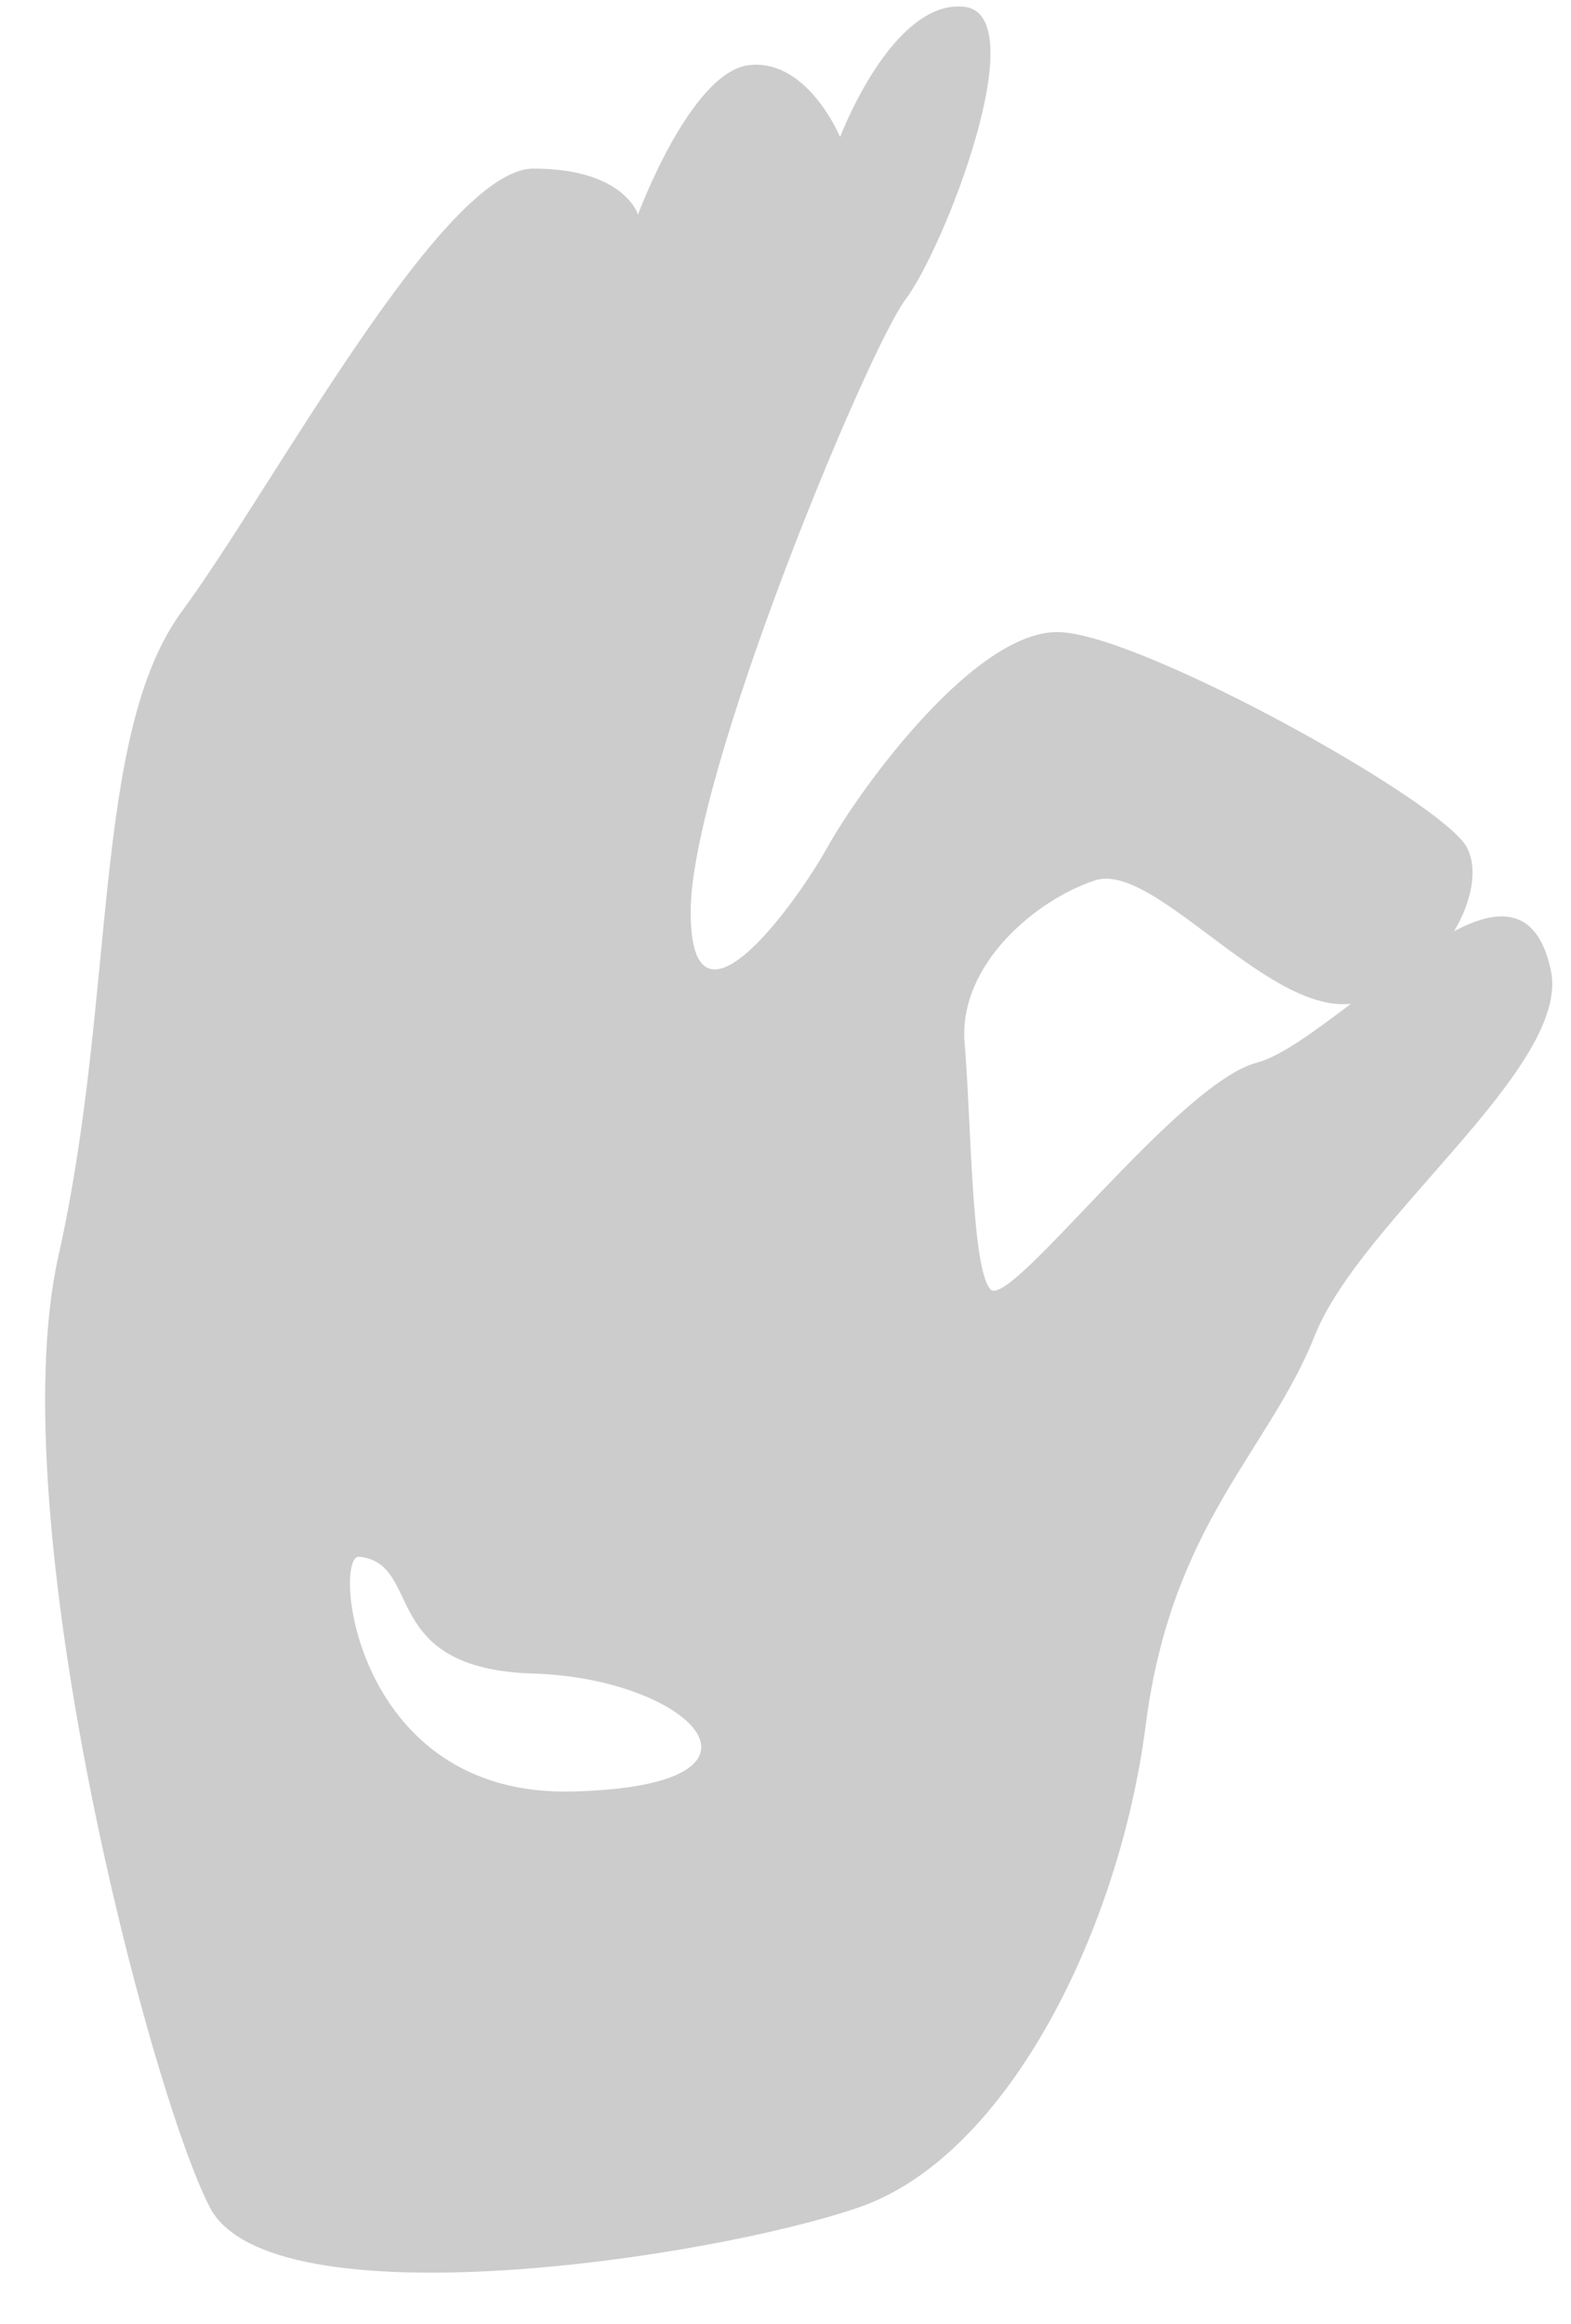 <?xml version="1.0" encoding="utf-8"?>
<svg viewBox="459.161 537.453 164 242.6" width="164" height="242.6" xmlns="http://www.w3.org/2000/svg"><g transform="matrix(1, 0, 0, 1, 7.461, -47.747)">
		<path fill="#FFCE6D" d="M613.6,686.5c-1.4-6.6-5.4-6.6-10.1-4.1c1.9-3.2,2.5-6.6,1.3-8.8c-2.7-4.8-33.3-21.8-42.2-22.4&#10;&#9;&#9;&#9;c-8.8-0.7-21.1,16.3-24.5,22.4c-3.4,6.1-14.3,21.1-14.3,6.8s18.4-58.5,22.4-63.9c4.1-5.4,13.6-29.9,6.1-30.6&#10;&#9;&#9;&#9;c-7.5-0.7-12.9,13.6-12.9,13.6s-3.4-8.2-9.5-7.5c-6.1,0.7-11.6,15.6-11.6,15.6s-1.4-4.8-10.9-4.8c-9.5,0-27.2,33.3-36.7,46.2&#10;&#9;&#9;&#9;c-9.5,12.9-6.8,40.1-12.9,67.3c-6.1,27.2,9.5,87.1,15.8,99.3c6.3,12.2,52.2,5.4,67.8,0c15.6-5.4,27.2-29.2,29.9-50.3&#10;&#9;&#9;&#9;c2.7-21.1,12.9-28.6,17.7-40.8C593.9,712.4,615.7,696.5,613.6,686.5z M511.6,772.2c-23.1,0.7-25.2-24.8-22.4-24.5&#10;&#9;&#9;&#9;c6.8,0.7,1.8,11.8,18.4,12.2C524,760.5,534.7,771.6,511.6,772.2z M583,696.1c-8.2,2-25.8,25.8-27.9,23.7c-2-2.2-2-17.5-2.7-25.7&#10;&#9;&#9;&#9;c-0.7-8.2,7.5-15,13.6-17c6.1-2,17.7,13.6,26.5,12.9c0.1,0,0.1,0,0.2,0C589,692.8,585.5,695.4,583,696.1z" style="fill: rgb(204, 204, 204); opacity: 1;"/>
	</g></svg>